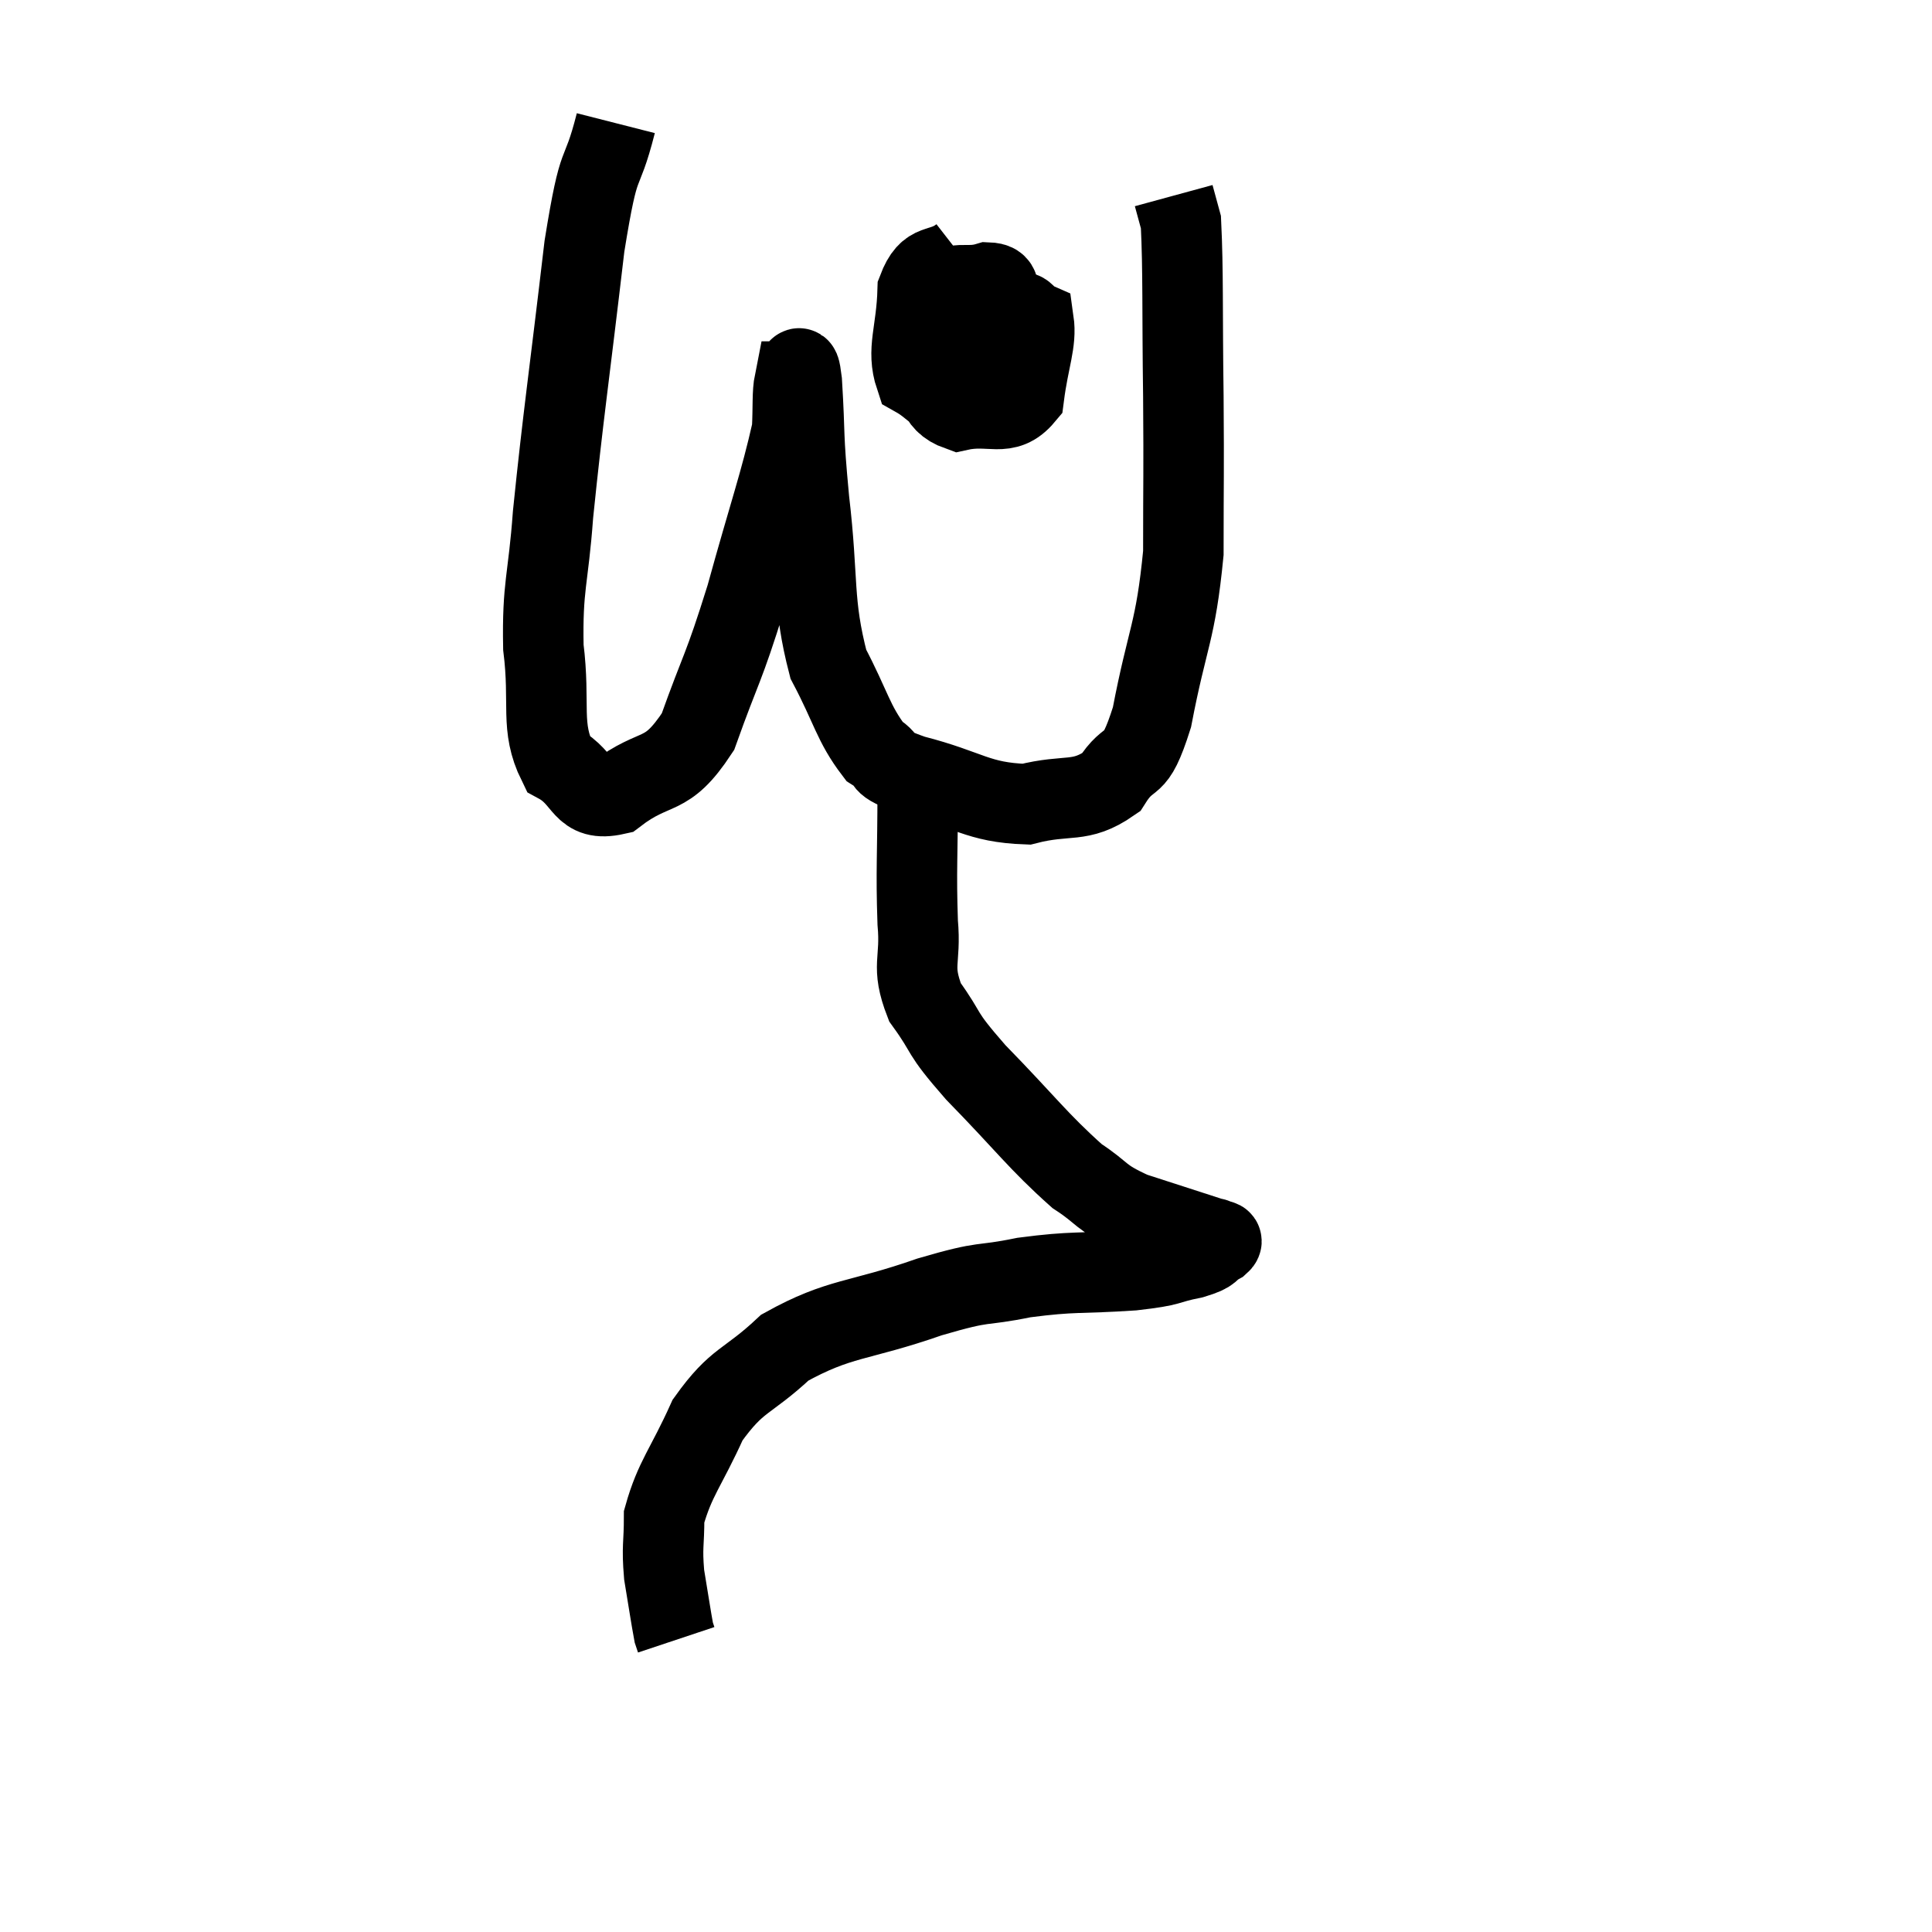 <svg width="48" height="48" viewBox="0 0 48 48" xmlns="http://www.w3.org/2000/svg"><path d="M 15.3 3.06 C 14.91 4.59, 14.91 3.69, 14.52 6.12 C 14.13 9.45, 13.995 10.29, 13.74 12.78 C 13.62 14.43, 13.47 14.535, 13.5 16.08 C 13.68 17.52, 13.41 18.045, 13.86 18.96 C 14.58 19.35, 14.43 19.935, 15.3 19.74 C 16.32 18.96, 16.53 19.41, 17.34 18.18 C 17.94 16.5, 17.955 16.695, 18.54 14.82 C 19.11 12.75, 19.38 12.015, 19.68 10.68 C 19.71 10.08, 19.68 9.78, 19.74 9.48 C 19.83 9.48, 19.83 8.745, 19.92 9.48 C 20.01 10.95, 19.935 10.665, 20.1 12.42 C 20.34 14.46, 20.175 14.94, 20.58 16.5 C 21.15 17.58, 21.195 17.97, 21.72 18.66 C 22.2 18.96, 21.735 18.93, 22.68 19.26 C 24.09 19.62, 24.27 19.935, 25.5 19.98 C 26.55 19.71, 26.82 19.98, 27.6 19.44 C 28.11 18.63, 28.17 19.245, 28.62 17.82 C 29.01 15.78, 29.205 15.735, 29.4 13.74 C 29.4 11.79, 29.415 11.895, 29.4 9.84 C 29.37 7.68, 29.4 6.765, 29.34 5.52 C 29.25 5.19, 29.205 5.025, 29.16 4.86 C 29.16 4.86, 29.16 4.86, 29.16 4.86 L 29.16 4.86" fill="none" stroke="black" stroke-width="2"></path><path d="M 22.8 19.62 C 22.8 21.27, 22.755 21.6, 22.8 22.92 C 22.89 23.91, 22.62 23.97, 22.98 24.9 C 23.61 25.77, 23.295 25.56, 24.24 26.64 C 25.5 27.93, 25.785 28.35, 26.76 29.22 C 27.45 29.67, 27.285 29.73, 28.14 30.12 C 29.16 30.45, 29.67 30.615, 30.18 30.78 C 30.18 30.78, 30.18 30.78, 30.18 30.78 C 30.18 30.78, 30.15 30.75, 30.18 30.78 C 30.24 30.84, 30.435 30.78, 30.3 30.9 C 29.97 31.08, 30.18 31.095, 29.64 31.26 C 28.89 31.41, 29.19 31.44, 28.14 31.56 C 26.79 31.65, 26.7 31.575, 25.44 31.74 C 24.27 31.98, 24.585 31.785, 23.1 32.22 C 21.3 32.85, 20.88 32.715, 19.5 33.48 C 18.54 34.38, 18.33 34.23, 17.58 35.28 C 17.04 36.48, 16.77 36.72, 16.5 37.68 C 16.5 38.4, 16.44 38.4, 16.5 39.12 C 16.62 39.84, 16.665 40.155, 16.74 40.56 L 16.8 40.74" fill="none" stroke="black" stroke-width="2"></path><path d="M 23.88 6.36 C 23.34 6.78, 23.085 6.45, 22.8 7.2 C 22.77 8.28, 22.515 8.685, 22.74 9.36 C 23.22 9.63, 23.22 9.825, 23.7 9.9 C 24.18 9.78, 24.33 10.05, 24.66 9.66 C 24.84 9, 24.96 8.895, 25.02 8.34 C 24.96 7.89, 25.02 7.77, 24.9 7.44 C 24.72 7.23, 24.93 7.035, 24.54 7.02 C 23.94 7.2, 23.745 6.9, 23.34 7.38 C 23.13 8.16, 22.8 8.235, 22.92 8.94 C 23.37 9.57, 23.19 9.975, 23.82 10.2 C 24.63 10.02, 24.975 10.395, 25.44 9.84 C 25.56 8.91, 25.755 8.505, 25.68 7.98 C 25.41 7.86, 25.56 7.71, 25.14 7.74 C 24.57 7.92, 24.39 7.86, 24 8.1 L 23.58 8.7" fill="none" stroke="black" stroke-width="2"></path></svg>